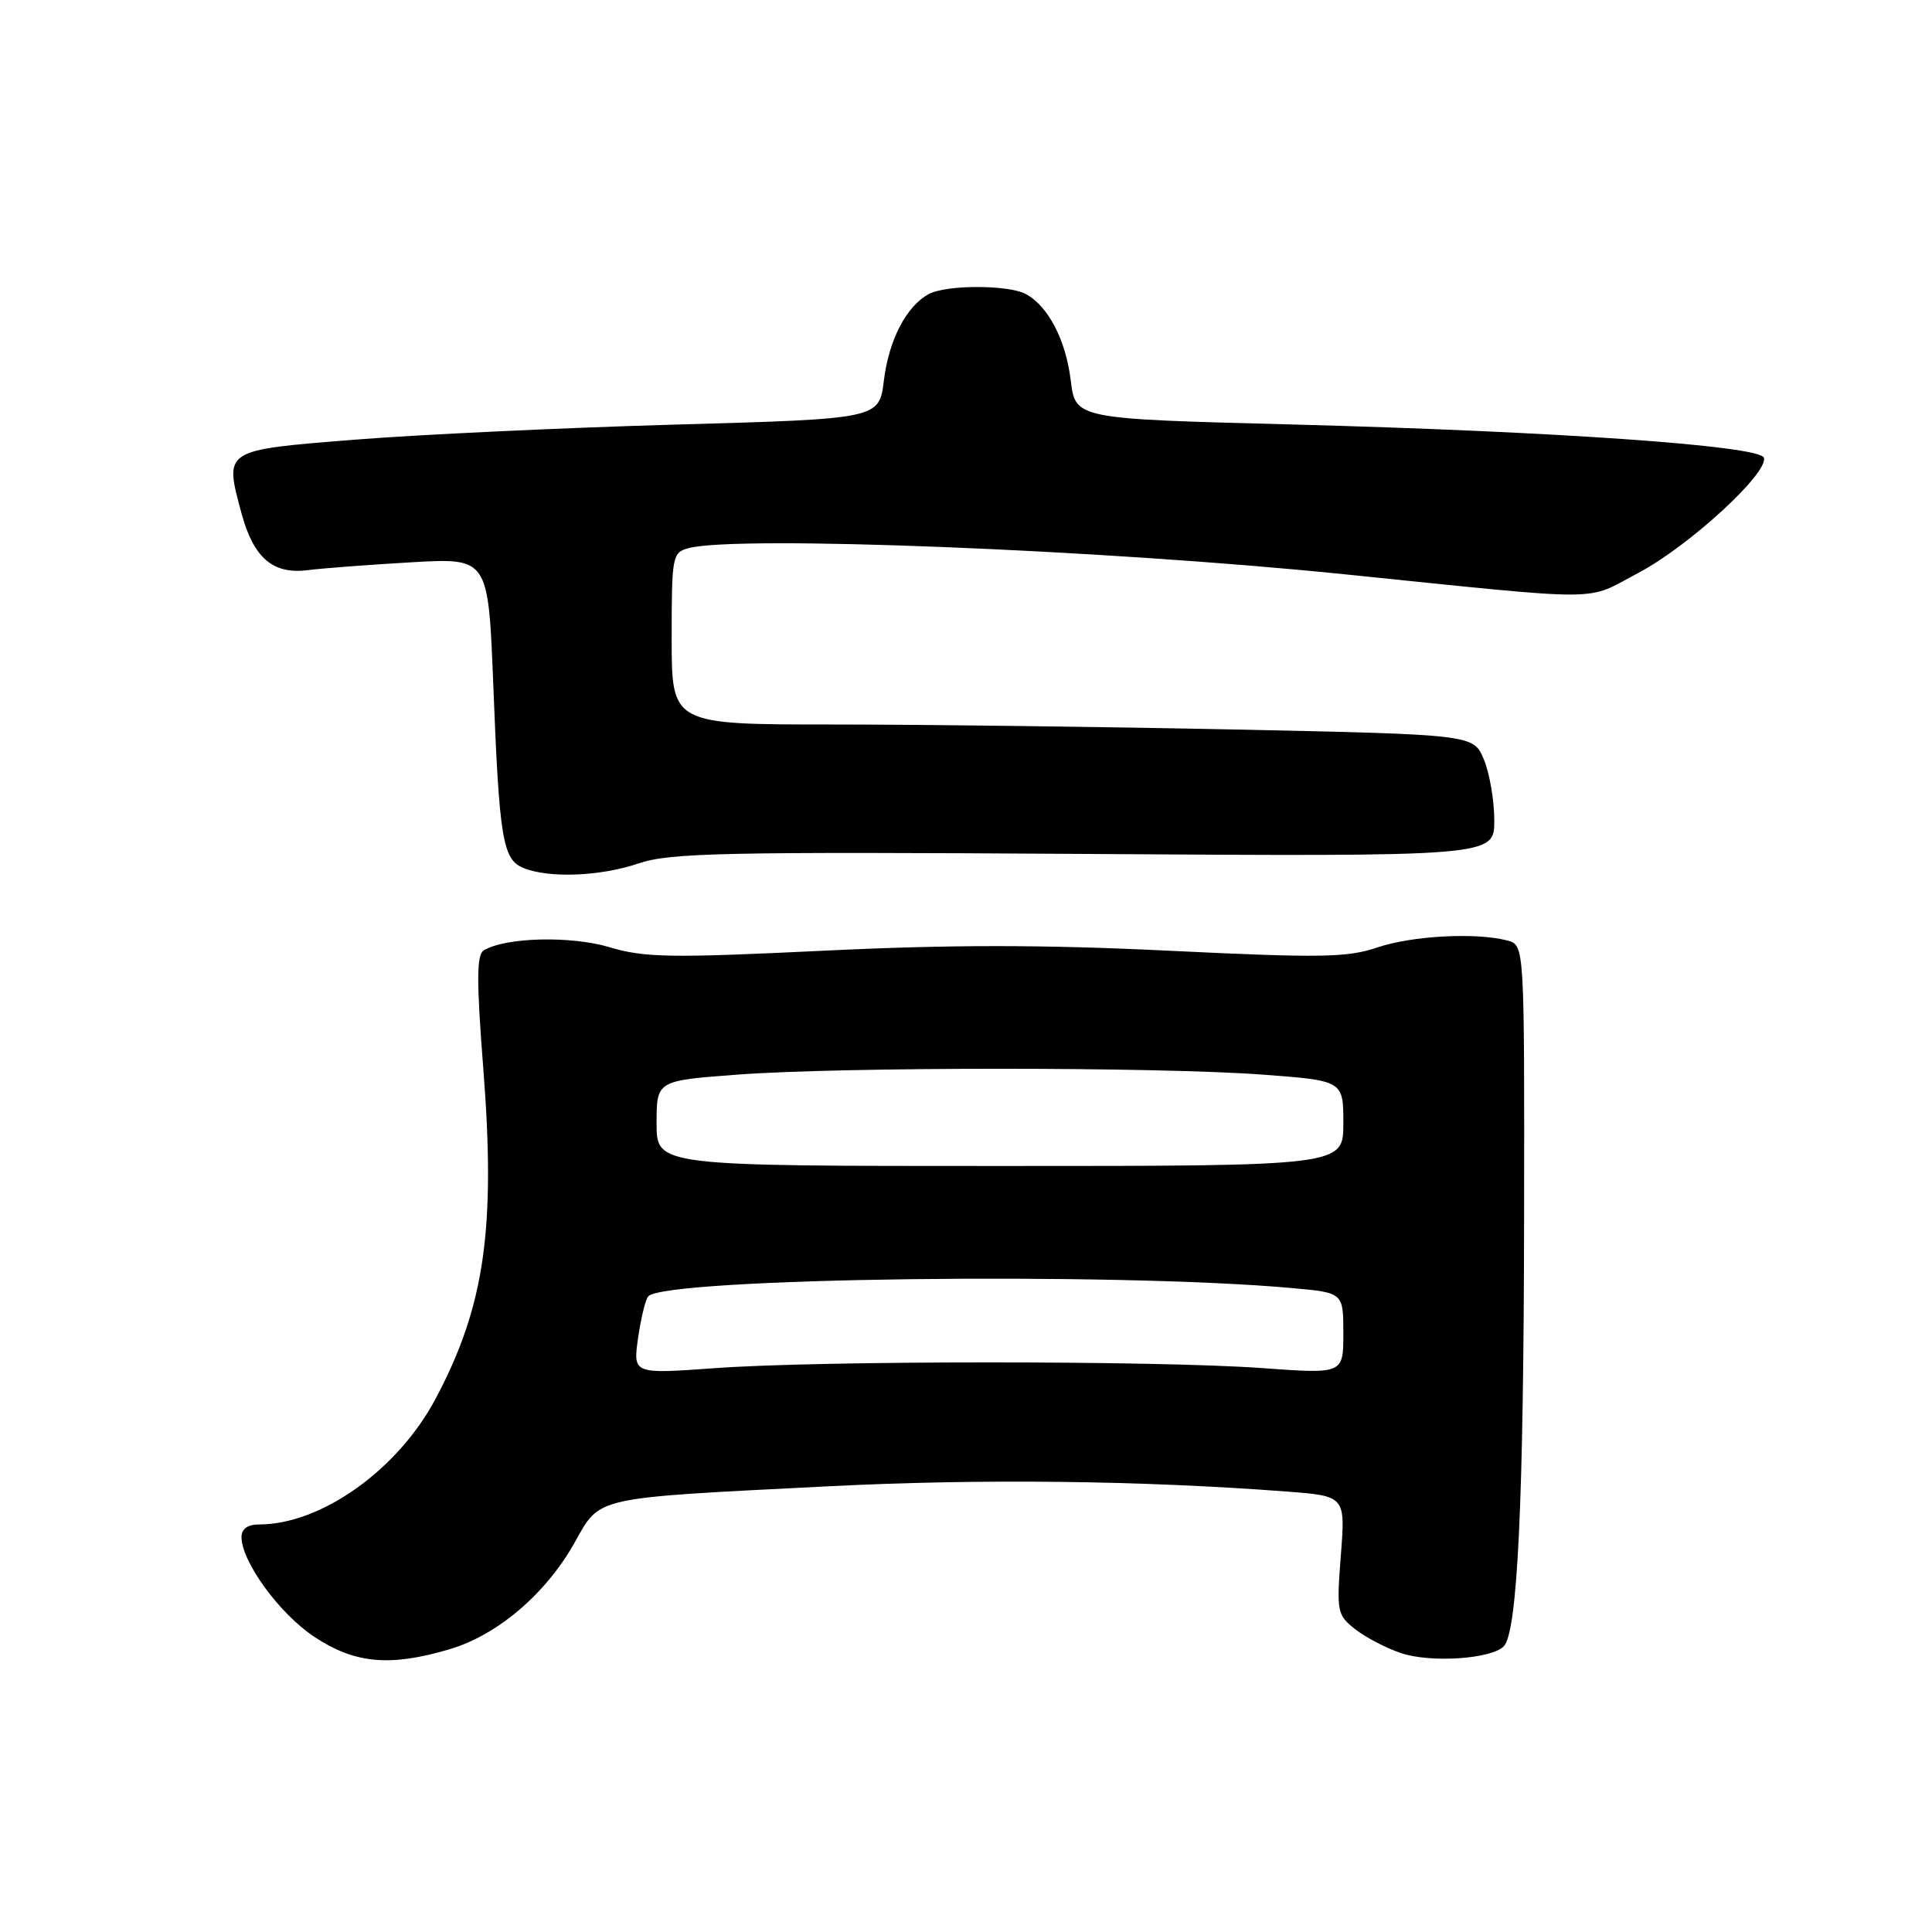 <?xml version="1.0" encoding="UTF-8" standalone="no"?>
<!DOCTYPE svg PUBLIC "-//W3C//DTD SVG 1.1//EN" "http://www.w3.org/Graphics/SVG/1.1/DTD/svg11.dtd" >
<svg xmlns="http://www.w3.org/2000/svg" xmlns:xlink="http://www.w3.org/1999/xlink" version="1.1" viewBox="0 0 256 256">
 <g >
 <path fill="currentColor"
d=" M 59.61 218.52 C 65.91 216.65 72.30 211.21 76.09 204.49 C 79.63 198.22 78.21 198.54 110.00 196.93 C 129.91 195.93 151.13 196.17 170.39 197.63 C 178.28 198.23 178.28 198.23 177.67 206.07 C 177.09 213.60 177.17 213.99 179.60 215.90 C 180.99 216.99 183.73 218.41 185.68 219.06 C 189.62 220.36 197.57 219.83 199.25 218.15 C 201.08 216.32 201.90 199.00 201.95 161.37 C 202.00 125.23 202.00 125.23 199.75 124.63 C 195.64 123.53 187.13 123.98 182.52 125.54 C 178.54 126.89 175.07 126.95 154.98 125.98 C 138.12 125.16 125.88 125.16 109.02 125.98 C 88.84 126.95 85.40 126.90 80.77 125.51 C 75.60 123.97 66.93 124.19 64.09 125.94 C 63.15 126.53 63.13 129.96 64.04 141.60 C 65.70 162.84 64.22 173.10 57.73 185.32 C 52.73 194.75 42.56 202.00 34.32 202.00 C 32.82 202.00 32.00 202.59 32.00 203.66 C 32.00 206.93 37.04 213.84 41.65 216.89 C 47.03 220.45 51.68 220.88 59.61 218.52 Z  M 84.64 114.40 C 88.78 113.00 95.92 112.85 143.67 113.15 C 198.00 113.50 198.00 113.50 198.00 108.72 C 198.00 106.09 197.38 102.45 196.62 100.63 C 195.24 97.33 195.24 97.33 163.46 96.66 C 145.98 96.30 122.07 96.00 110.34 96.00 C 89.00 96.00 89.00 96.00 89.00 84.62 C 89.00 73.66 89.08 73.21 91.25 72.63 C 97.68 70.91 146.15 72.83 178.00 76.08 C 213.53 79.70 209.86 79.72 217.11 75.90 C 223.77 72.39 234.38 62.65 233.72 60.65 C 233.19 59.06 206.15 57.16 171.00 56.24 C 142.50 55.50 142.50 55.50 141.88 50.41 C 141.22 45.03 138.89 40.55 135.92 38.96 C 133.61 37.72 125.39 37.72 123.08 38.96 C 120.11 40.55 117.78 45.03 117.12 50.41 C 116.50 55.50 116.50 55.50 89.50 56.26 C 74.65 56.68 55.53 57.58 47.00 58.26 C 29.51 59.66 29.72 59.53 31.99 67.98 C 33.60 73.93 36.15 76.13 40.76 75.55 C 42.82 75.29 49.05 74.82 54.60 74.50 C 64.70 73.93 64.70 73.93 65.36 90.71 C 66.16 111.21 66.60 113.90 69.38 115.02 C 72.79 116.40 79.57 116.12 84.64 114.40 Z  M 84.55 177.29 C 84.93 174.65 85.53 172.17 85.90 171.77 C 88.13 169.31 147.68 168.54 171.25 170.68 C 178.00 171.29 178.00 171.29 178.00 176.68 C 178.00 182.06 178.00 182.06 167.25 181.28 C 153.35 180.27 108.61 180.27 94.68 181.29 C 83.87 182.07 83.87 182.07 84.55 177.29 Z  M 87.00 148.85 C 87.00 143.19 87.00 143.19 97.75 142.39 C 111.61 141.36 153.39 141.36 167.25 142.39 C 178.00 143.19 178.00 143.19 178.00 148.85 C 178.00 154.50 178.00 154.50 132.50 154.50 C 87.00 154.50 87.00 154.50 87.00 148.85 Z "/>
</g>
</svg>